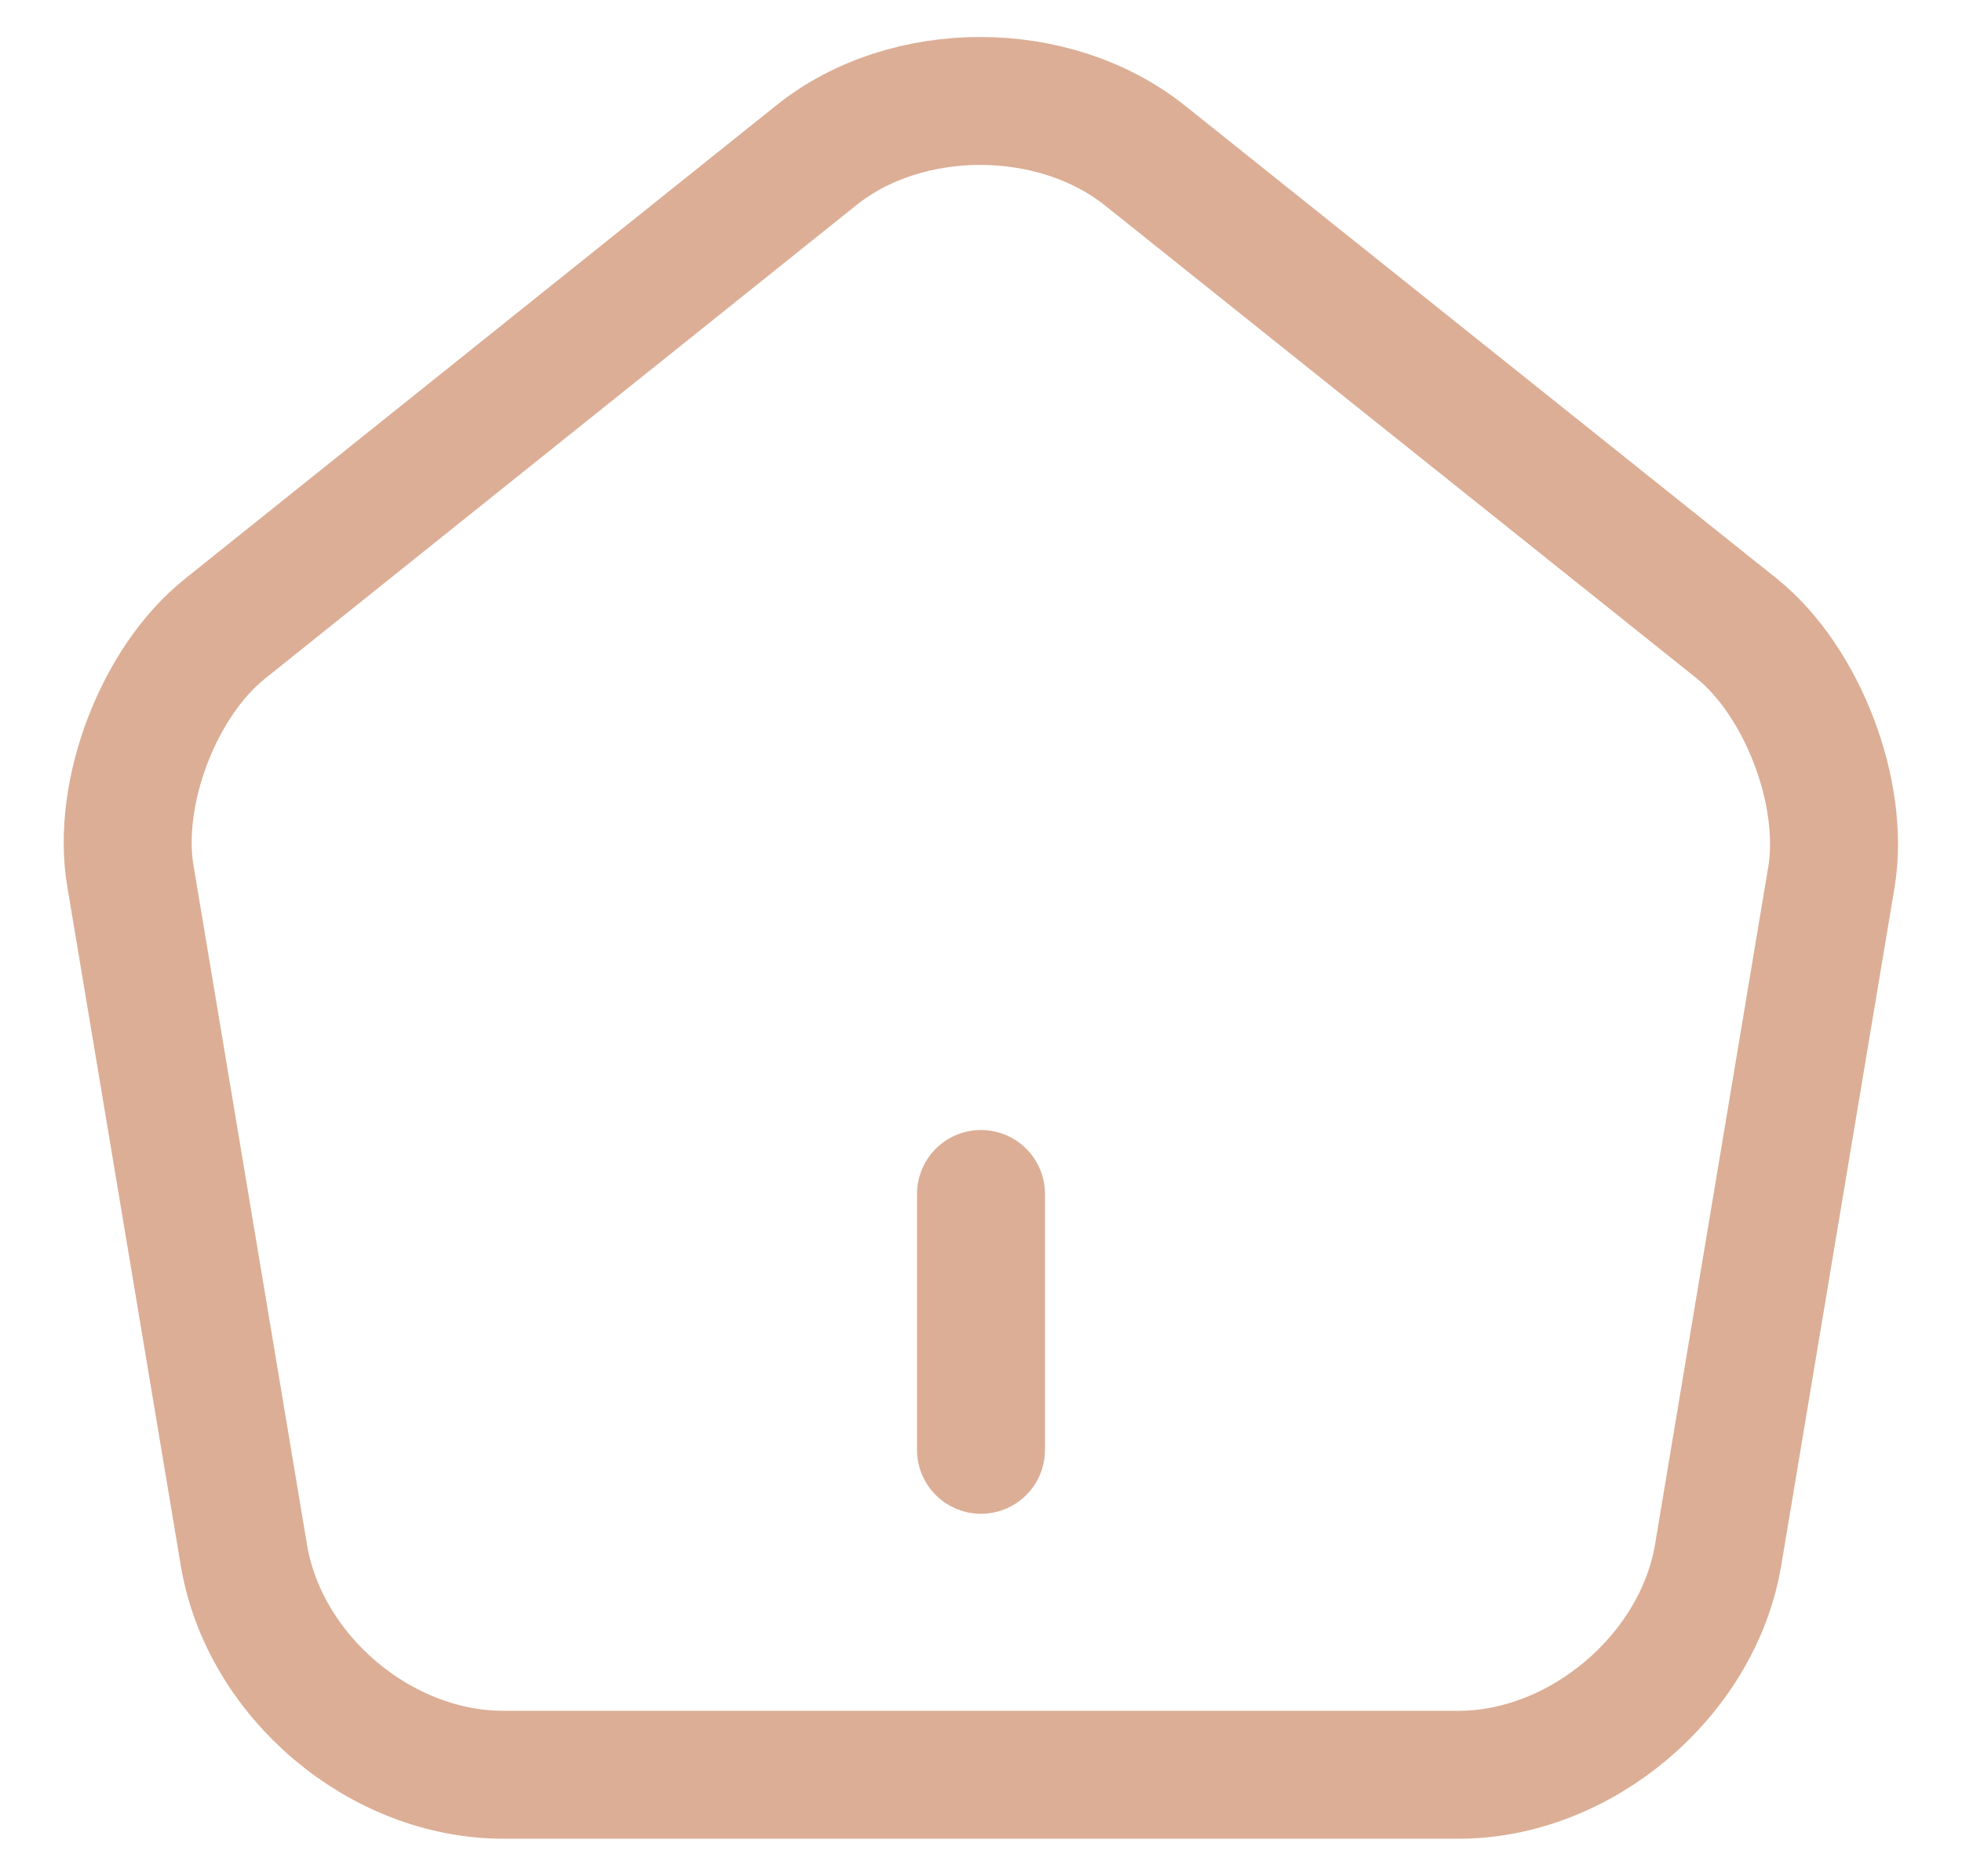 <svg width="23" height="22" viewBox="0 0 23 22" fill="none" xmlns="http://www.w3.org/2000/svg">
<path d="M11.5 17V14M9.57 1.82L2.64 7.37C1.86 7.99 1.36 9.3 1.53 10.28L2.86 18.24C3.1 19.66 4.46 20.81 5.9 20.81H17.1C18.53 20.81 19.9 19.65 20.14 18.24L21.47 10.28C21.63 9.3 21.13 7.99 20.36 7.37L13.43 1.83C12.36 0.97 10.63 0.97 9.57 1.82Z" stroke="#DCAE96" stroke-width="1.5" stroke-linecap="round" stroke-linejoin="round"/>
</svg>
